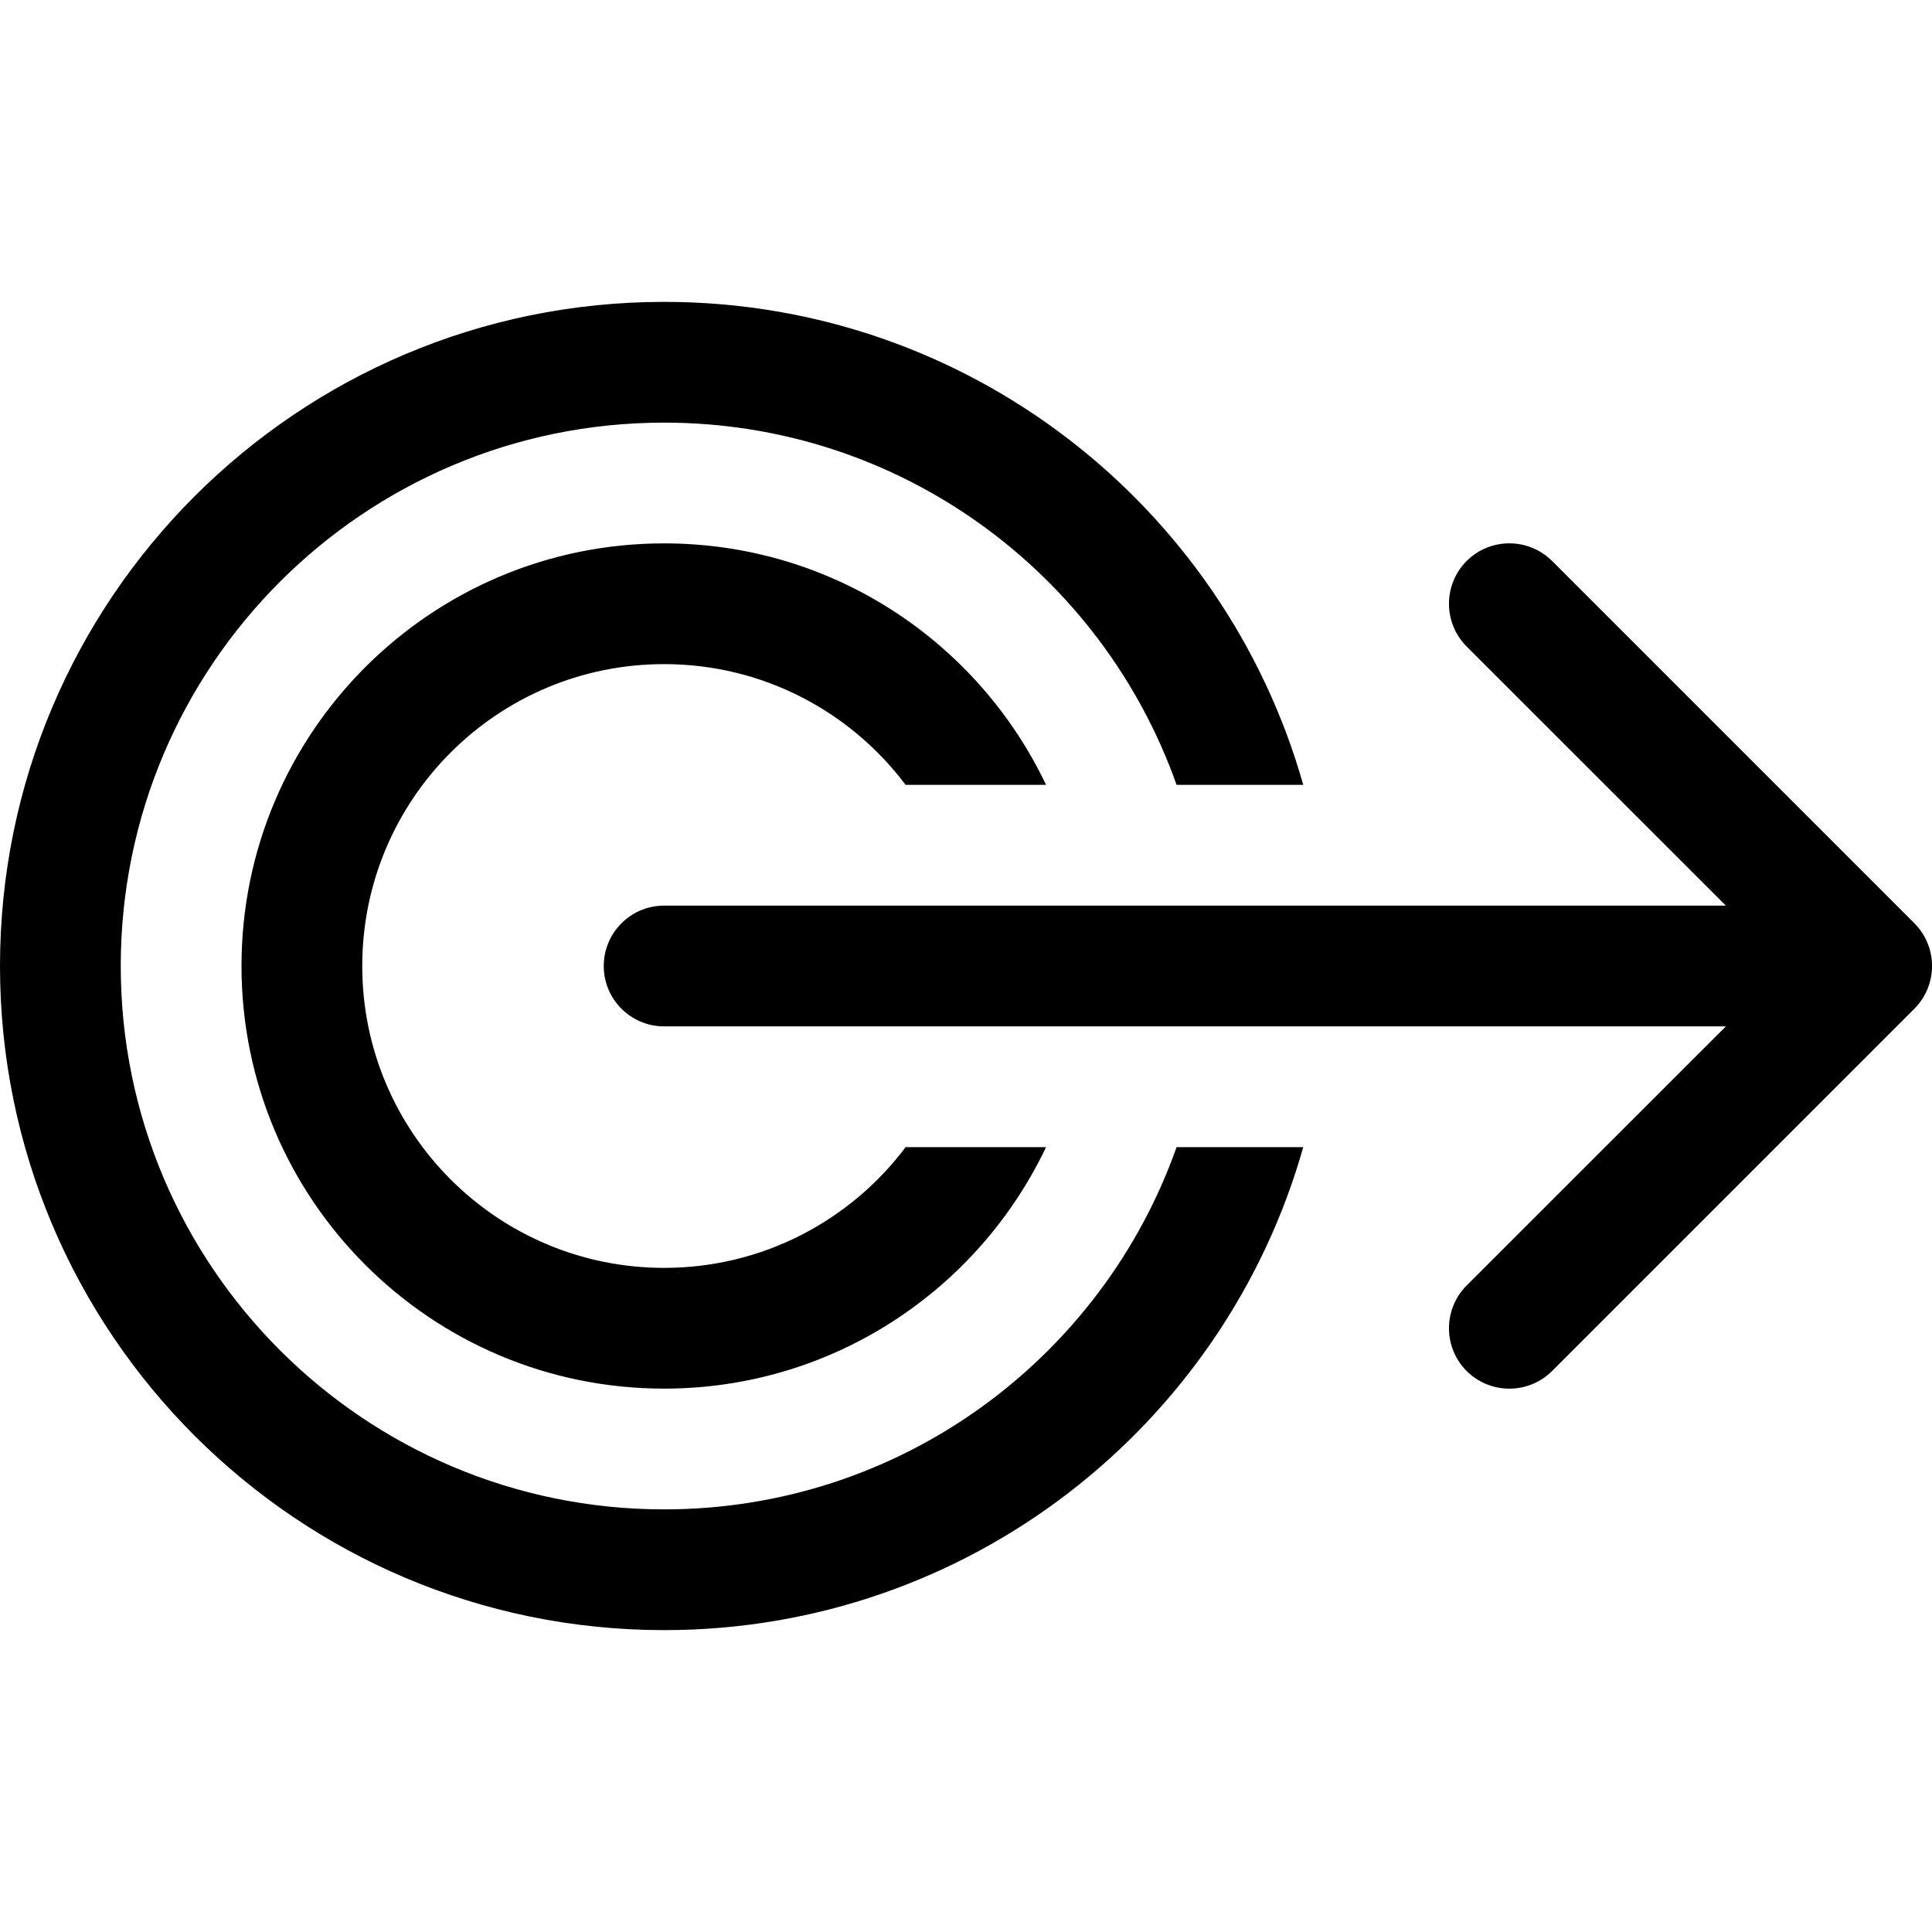 <svg width="16" height="16" viewBox="0 0 16 16" xmlns="http://www.w3.org/2000/svg">
	<path d="M15.854 7.646C16.049 7.842 16.049 8.158 15.854 8.354L12.854 11.354C12.658 11.549 12.342 11.549 12.146 11.354C11.951 11.158 11.951 10.842 12.146 10.646L14.293 8.5H5.5C5.224 8.5 5 8.276 5 8C5 7.724 5.224 7.5 5.5 7.5H14.293L12.146 5.354C11.951 5.158 11.951 4.842 12.146 4.646C12.342 4.451 12.658 4.451 12.854 4.646L15.854 7.646ZM5.5 13.5C8.018 13.5 10.14 11.809 10.793 9.5H9.744C9.126 11.248 7.459 12.5 5.5 12.5C3.015 12.5 1 10.485 1 8C1 5.515 3.015 3.5 5.5 3.5C7.459 3.5 9.126 4.752 9.744 6.5H10.793C10.14 4.191 8.018 2.5 5.5 2.5C2.462 2.5 0 4.962 0 8C0 11.038 2.462 13.5 5.5 13.5ZM5.5 11.5C6.896 11.5 8.101 10.682 8.663 9.5H7.5C7.044 10.107 6.318 10.5 5.5 10.5C4.119 10.5 3 9.381 3 8C3 6.619 4.119 5.5 5.5 5.5C6.318 5.5 7.044 5.893 7.5 6.5H8.663C8.101 5.318 6.896 4.5 5.5 4.5C3.567 4.5 2 6.067 2 8C2 9.933 3.567 11.5 5.5 11.5Z" />
</svg>
